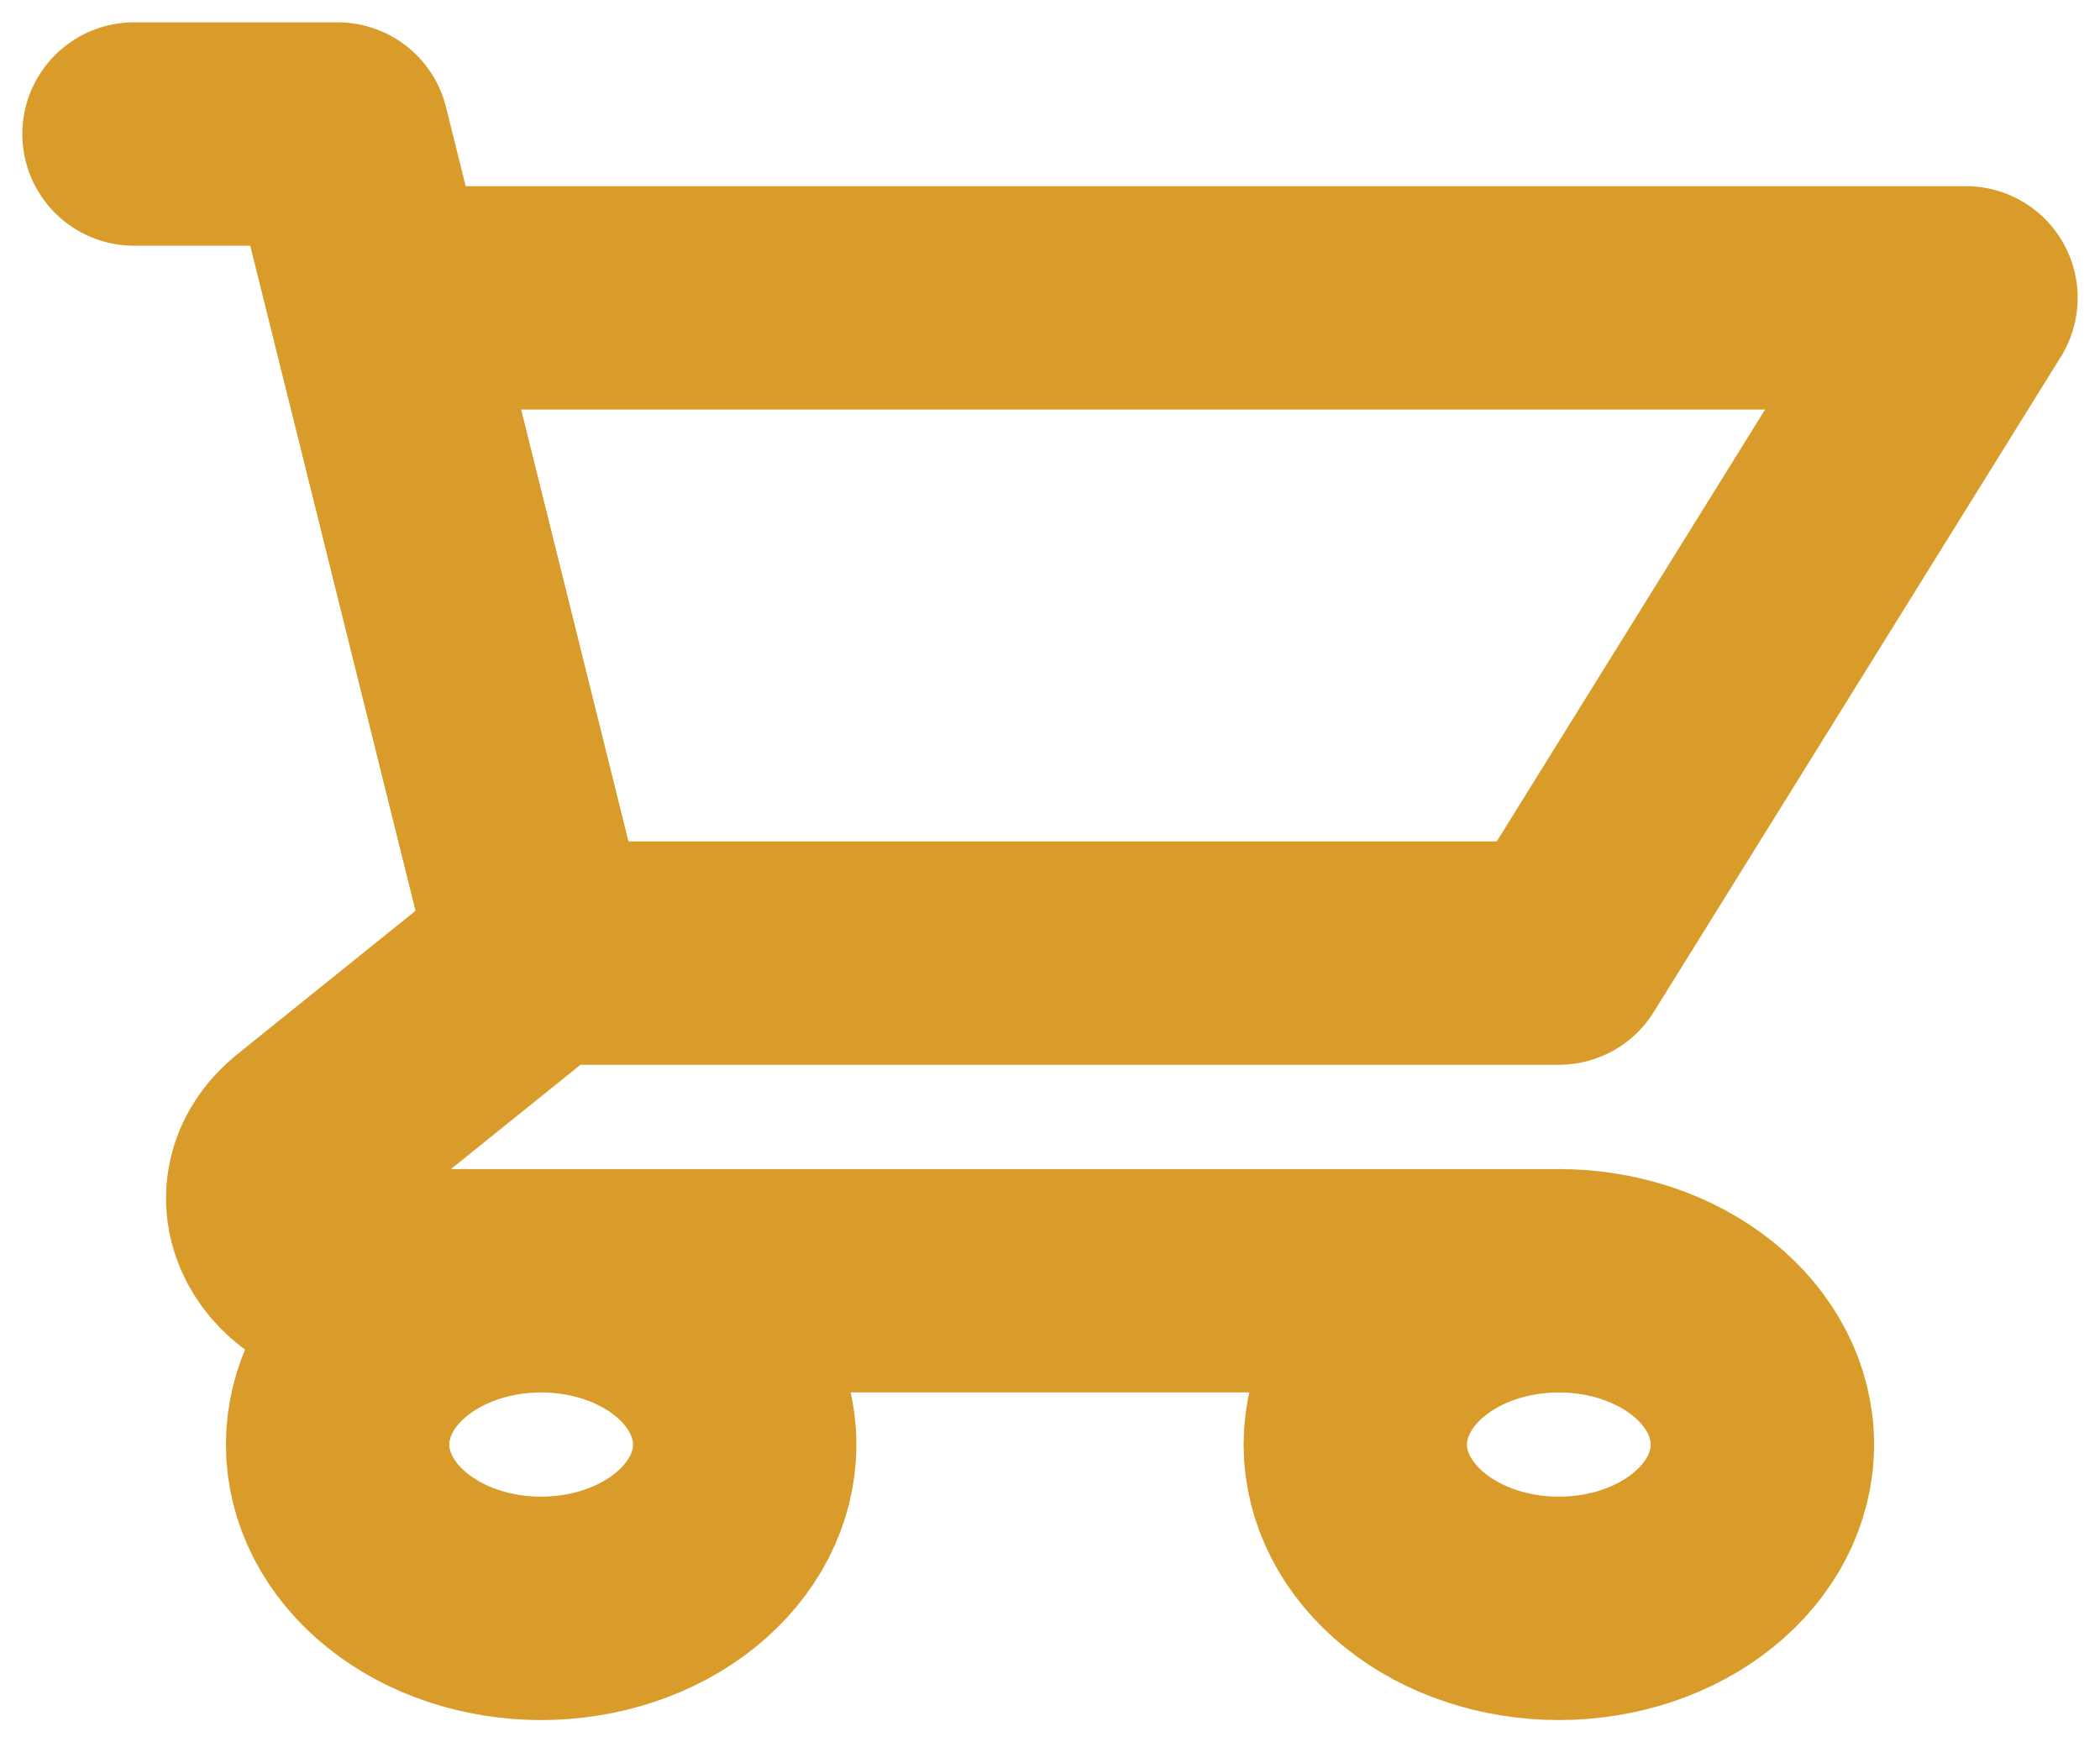 <svg width="47" height="39" viewBox="0 0 47 39" fill="none" xmlns="http://www.w3.org/2000/svg">
<path d="M3 3H7.556L8.467 6.667M8.467 6.667H44L34.889 21.333H12.111M8.467 6.667L12.111 21.333M12.111 21.333L6.888 25.537C5.453 26.692 6.469 28.667 8.499 28.667H34.889M34.889 28.667C33.681 28.667 32.522 29.053 31.668 29.741C30.813 30.428 30.333 31.361 30.333 32.333C30.333 33.306 30.813 34.238 31.668 34.926C32.522 35.614 33.681 36 34.889 36C36.097 36 37.256 35.614 38.11 34.926C38.965 34.238 39.444 33.306 39.444 32.333C39.444 31.361 38.965 30.428 38.11 29.741C37.256 29.053 36.097 28.667 34.889 28.667ZM16.667 32.333C16.667 33.306 16.187 34.238 15.332 34.926C14.478 35.614 13.319 36 12.111 36C10.903 36 9.744 35.614 8.89 34.926C8.036 34.238 7.556 33.306 7.556 32.333C7.556 31.361 8.036 30.428 8.89 29.741C9.744 29.053 10.903 28.667 12.111 28.667C13.319 28.667 14.478 29.053 15.332 29.741C16.187 30.428 16.667 31.361 16.667 32.333Z" stroke="#D99C2B" stroke-width="5" stroke-linecap="round" stroke-linejoin="round"/>
</svg>
